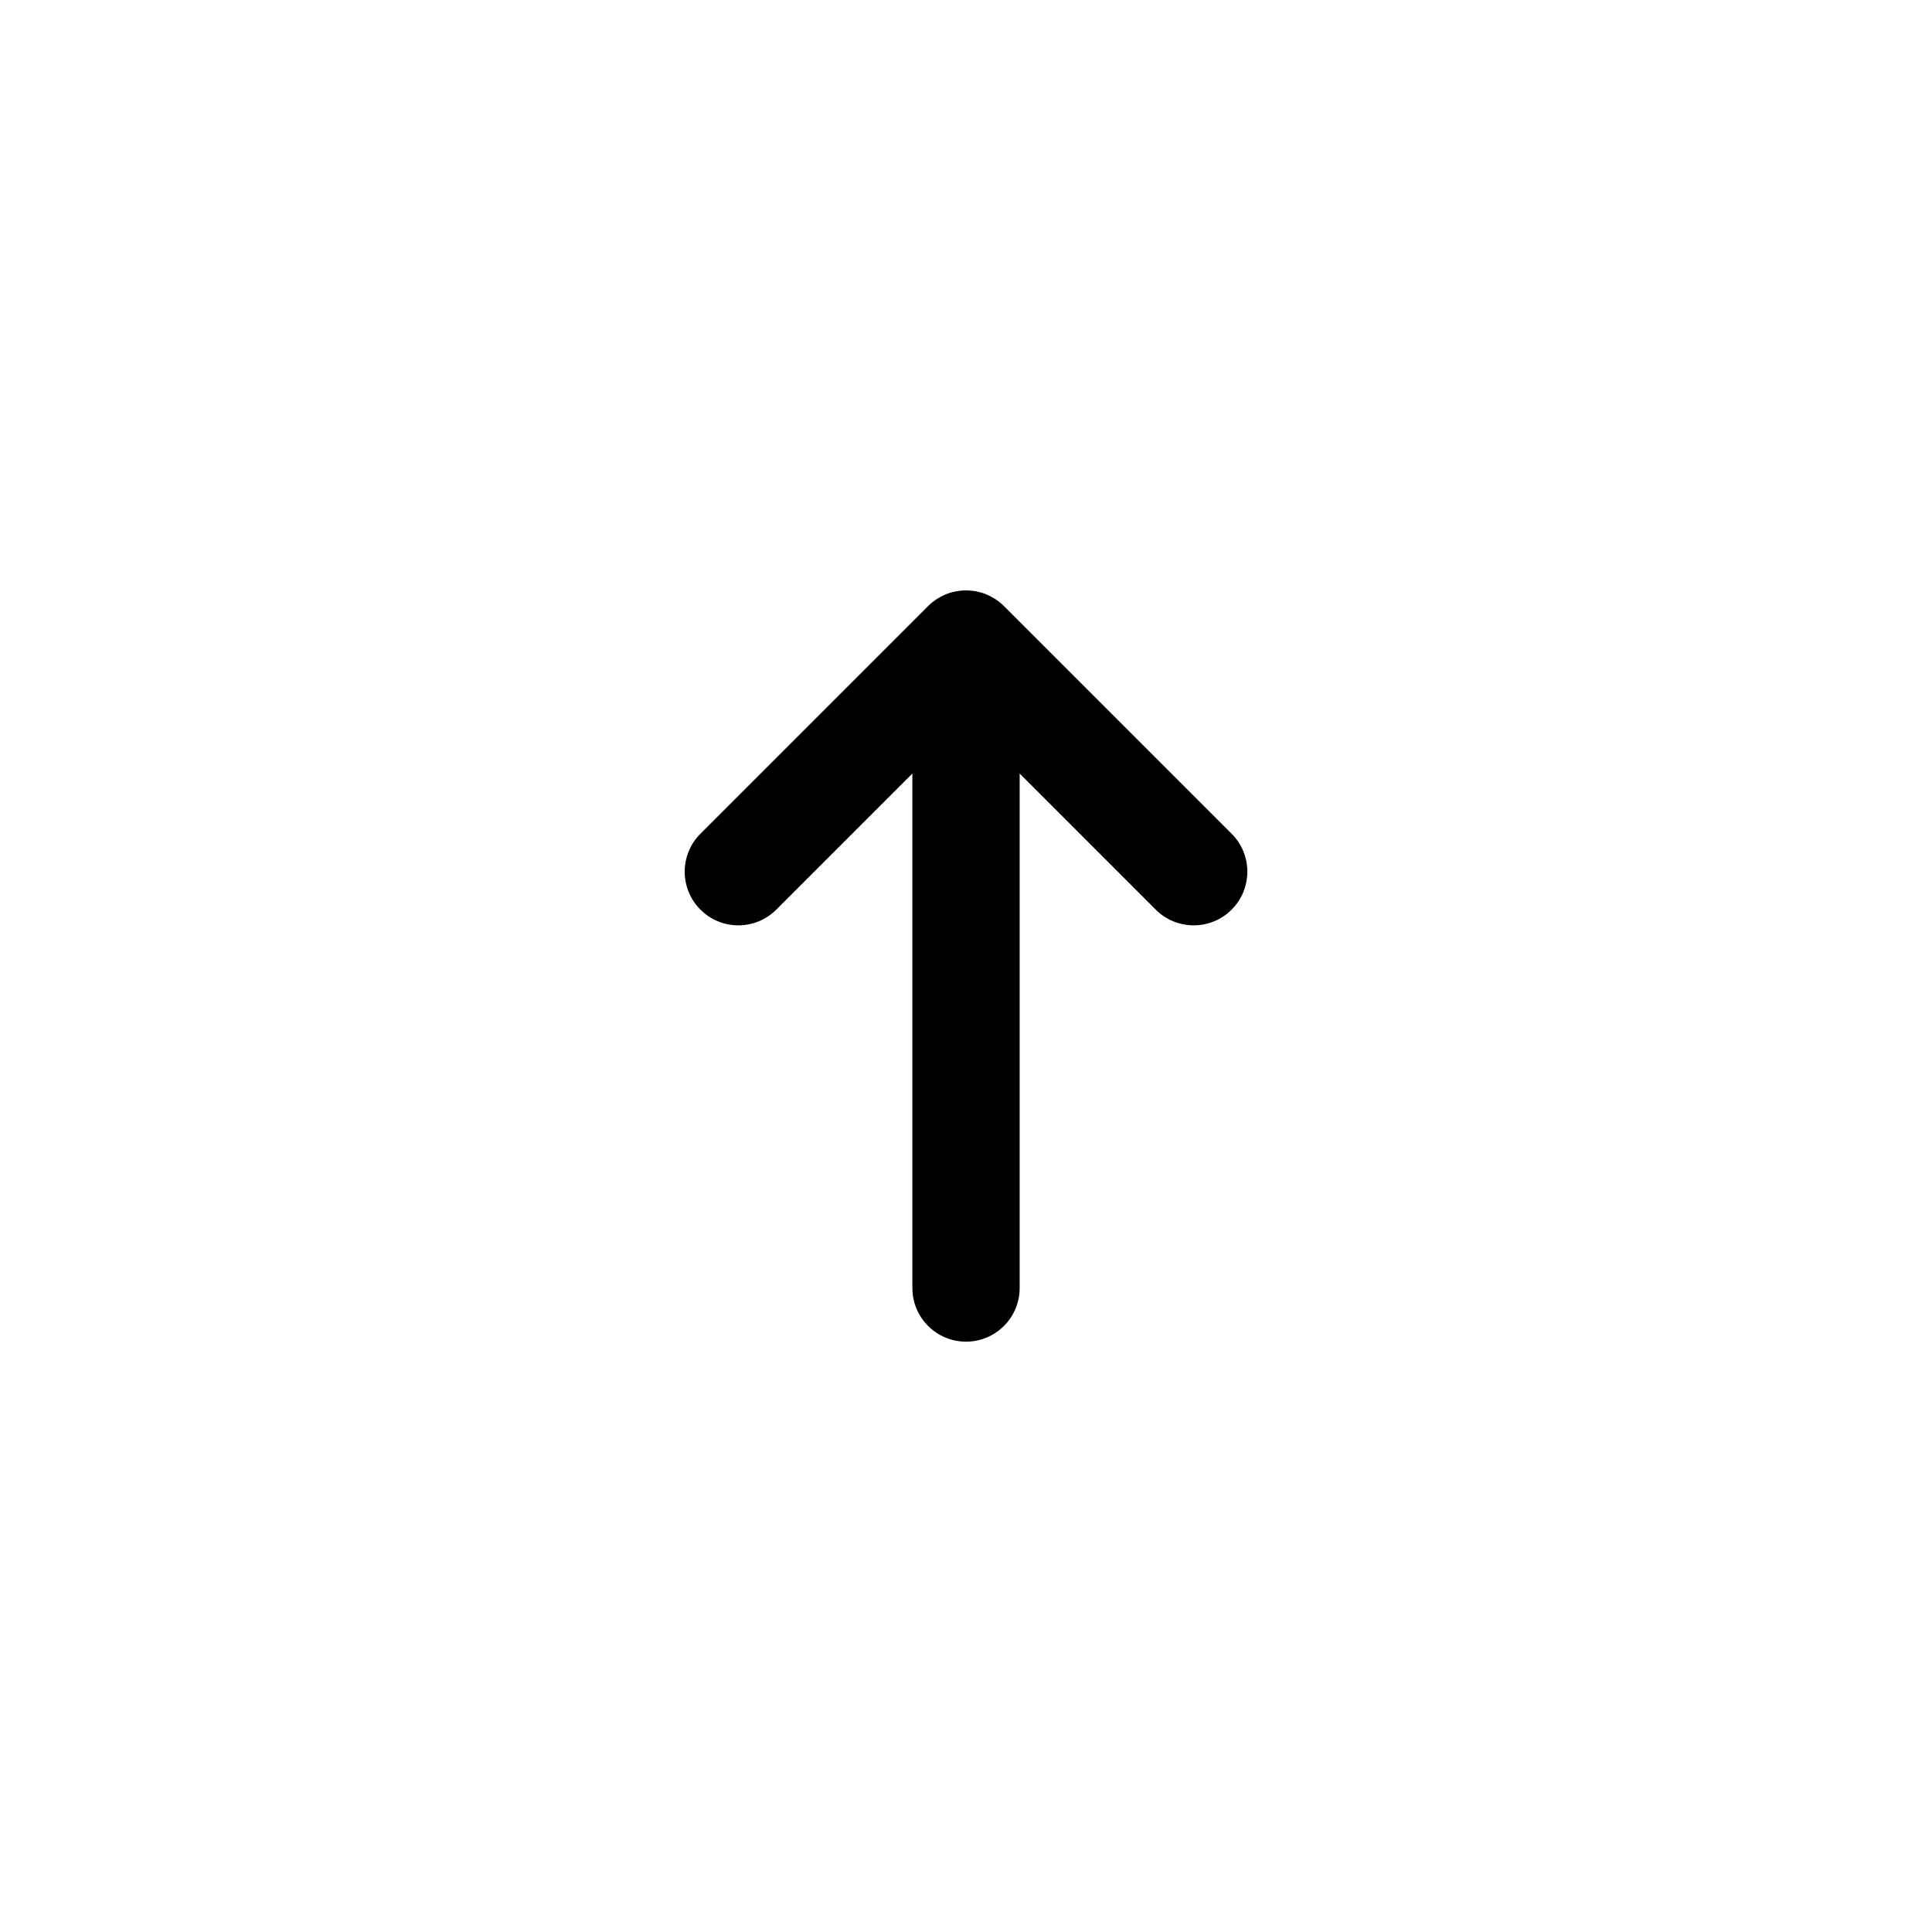<?xml version="1.0" encoding="UTF-8"?>
<svg id="icon" xmlns="http://www.w3.org/2000/svg" viewBox="0 0 864 864">
  <g id="Layer_1_copy" data-name="Layer 1 copy">
    <path d="M432,600c13.25,0,24-10.75,24-24v-230.06l60.85,60.85c4.69,4.69,10.83,7.03,16.97,7.03s12.28-2.34,16.97-7.03c4.69-4.69,7.03-10.83,7.03-16.97,0-6.14-2.34-12.28-7.03-16.97l-101.82-101.82s0,0,0,0c0,0,0,0,0,0-.56-.56-1.16-1.1-1.77-1.6-.05-.04-.1-.08-.16-.12-.56-.45-1.14-.88-1.75-1.28-.03-.02-.06-.04-.09-.06-.05-.03-.11-.06-.16-.1-.58-.37-1.17-.73-1.78-1.05-.03-.02-.07-.04-.1-.06-.05-.03-.11-.05-.17-.08-.61-.32-1.24-.61-1.88-.87-.07-.03-.15-.06-.22-.09-.65-.26-1.32-.5-2-.7-.02,0-.04-.02-.06-.02-.03,0-.07-.01-.1-.02-.69-.2-1.39-.37-2.1-.51-.01,0-.03,0-.04-.01-.03,0-.06,0-.08-.01-.71-.14-1.43-.24-2.17-.31-.04,0-.07,0-.11,0-.73-.07-1.47-.11-2.22-.11s-1.49.04-2.22.11c-.04,0-.07,0-.11,0-.73.07-1.46.18-2.17.31-.03,0-.06,0-.08.01-.01,0-.03,0-.04.01-.71.14-1.42.31-2.1.51-.03,0-.07.01-.1.02-.02,0-.04.02-.06.02-.68.2-1.35.44-2,.7-.07.03-.15.06-.22.09-.64.26-1.27.56-1.88.87-.05.03-.11.05-.17.08-.03.02-.07.04-.1.06-.61.33-1.2.68-1.78,1.05-.05.03-.11.06-.16.1-.03.02-.06.04-.09.06-.6.4-1.18.83-1.75,1.28-.05.04-.1.08-.16.12-.62.51-1.21,1.04-1.77,1.6,0,0,0,0,0,0,0,0,0,0,0,0l-101.82,101.82c-4.69,4.69-7.03,10.83-7.03,16.97s2.34,12.28,7.03,16.97c4.69,4.69,10.83,7.03,16.97,7.03s12.28-2.34,16.97-7.03l60.85-60.85v230.06c0,13.25,10.75,24,24,24Z" style="stroke-width: 0px;"/>
  </g>
</svg>